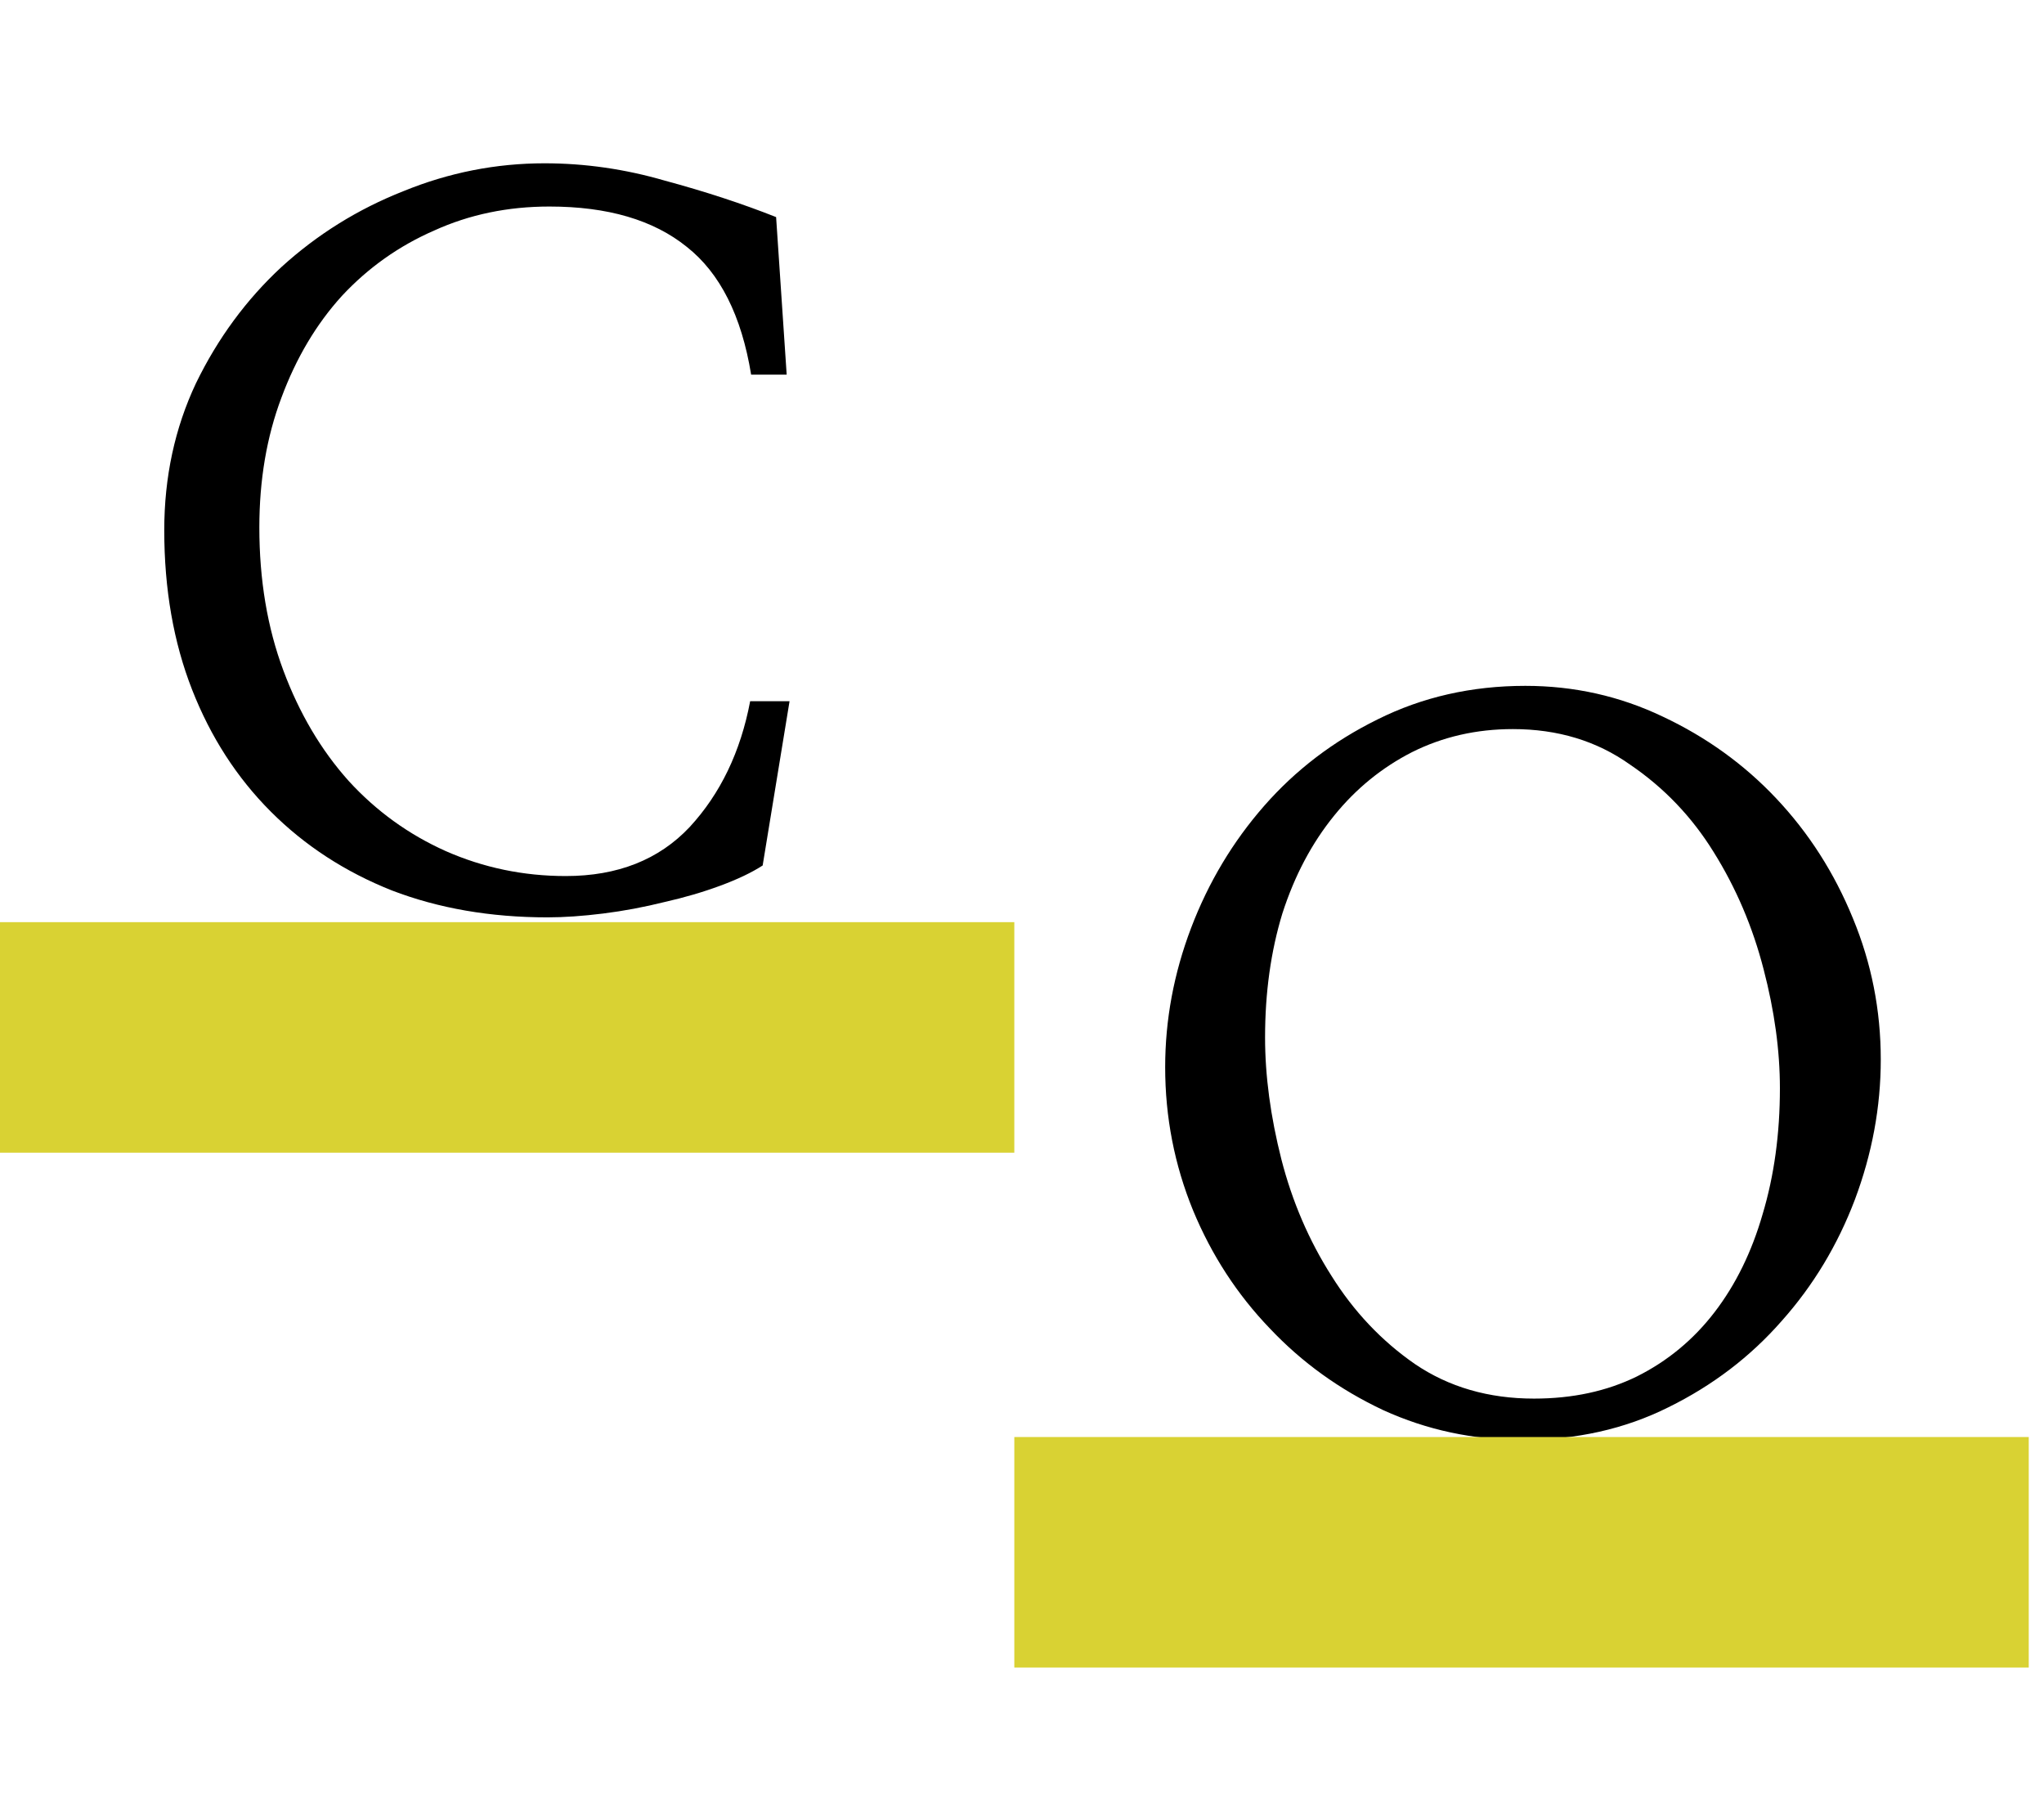 <svg width="133" height="117" viewBox="0 0 133 117" fill="none" xmlns="http://www.w3.org/2000/svg">
<path d="M51.188 24.375H48.875C48.25 20.542 46.854 17.771 44.688 16.062C42.521 14.312 39.542 13.438 35.75 13.438C33.042 13.438 30.542 13.958 28.25 15C25.958 16 23.958 17.417 22.25 19.25C20.583 21.083 19.271 23.292 18.312 25.875C17.354 28.417 16.875 31.229 16.875 34.312C16.875 37.729 17.396 40.833 18.438 43.625C19.479 46.417 20.896 48.812 22.688 50.812C24.479 52.771 26.583 54.292 29 55.375C31.458 56.458 34.062 57 36.812 57C40.188 57 42.875 55.938 44.875 53.812C46.875 51.646 48.188 48.917 48.812 45.625H51.375L49.625 56.312C48.917 56.771 48 57.208 46.875 57.625C45.75 58.042 44.542 58.396 43.25 58.688C41.917 59.021 40.583 59.271 39.25 59.438C37.917 59.604 36.708 59.688 35.625 59.688C31.917 59.688 28.542 59.104 25.5 57.938C22.458 56.729 19.833 55.021 17.625 52.812C15.417 50.604 13.708 47.958 12.5 44.875C11.292 41.792 10.688 38.333 10.688 34.5C10.688 31.042 11.375 27.854 12.75 24.938C14.167 22.021 16.021 19.5 18.312 17.375C20.646 15.25 23.292 13.604 26.25 12.438C29.208 11.229 32.271 10.625 35.438 10.625C38.062 10.625 40.667 11 43.25 11.75C45.875 12.458 48.292 13.25 50.5 14.125L51.188 24.375Z" fill="black"/>
<line y1="67.5" x2="66" y2="67.5" stroke="#D9D233" stroke-width="15"/>
<path d="M122.379 68.938C122.379 72.021 121.816 75.062 120.691 78.062C119.566 81.021 117.983 83.646 115.941 85.938C113.9 88.271 111.441 90.146 108.566 91.562C105.733 92.979 102.566 93.688 99.066 93.688C95.858 93.688 92.837 93.042 90.004 91.75C87.171 90.417 84.712 88.646 82.629 86.438C80.504 84.229 78.837 81.667 77.629 78.75C76.421 75.792 75.816 72.688 75.816 69.438C75.816 66.354 76.379 63.333 77.504 60.375C78.629 57.417 80.212 54.771 82.254 52.438C84.296 50.104 86.754 48.229 89.629 46.812C92.546 45.354 95.754 44.625 99.254 44.625C102.42 44.625 105.4 45.292 108.191 46.625C111.025 47.958 113.483 49.729 115.566 51.938C117.691 54.188 119.358 56.792 120.566 59.75C121.775 62.667 122.379 65.729 122.379 68.938ZM115.816 70.812C115.816 68.354 115.462 65.771 114.754 63.062C114.045 60.312 112.962 57.771 111.504 55.438C110.087 53.146 108.275 51.25 106.066 49.75C103.9 48.208 101.358 47.438 98.441 47.438C96.066 47.438 93.879 47.938 91.879 48.938C89.921 49.938 88.233 51.312 86.816 53.062C85.358 54.854 84.233 56.979 83.441 59.438C82.691 61.896 82.316 64.583 82.316 67.5C82.316 70 82.671 72.646 83.379 75.438C84.087 78.188 85.171 80.708 86.629 83C88.087 85.333 89.9 87.25 92.066 88.75C94.275 90.25 96.858 91 99.816 91C102.316 91 104.545 90.521 106.504 89.562C108.504 88.562 110.191 87.167 111.566 85.375C112.941 83.583 113.983 81.458 114.691 79C115.441 76.5 115.816 73.771 115.816 70.812Z" fill="black"/>
<line x1="66" y1="101" x2="132.008" y2="101" stroke="#D9D233" stroke-width="15"/>
</svg>
